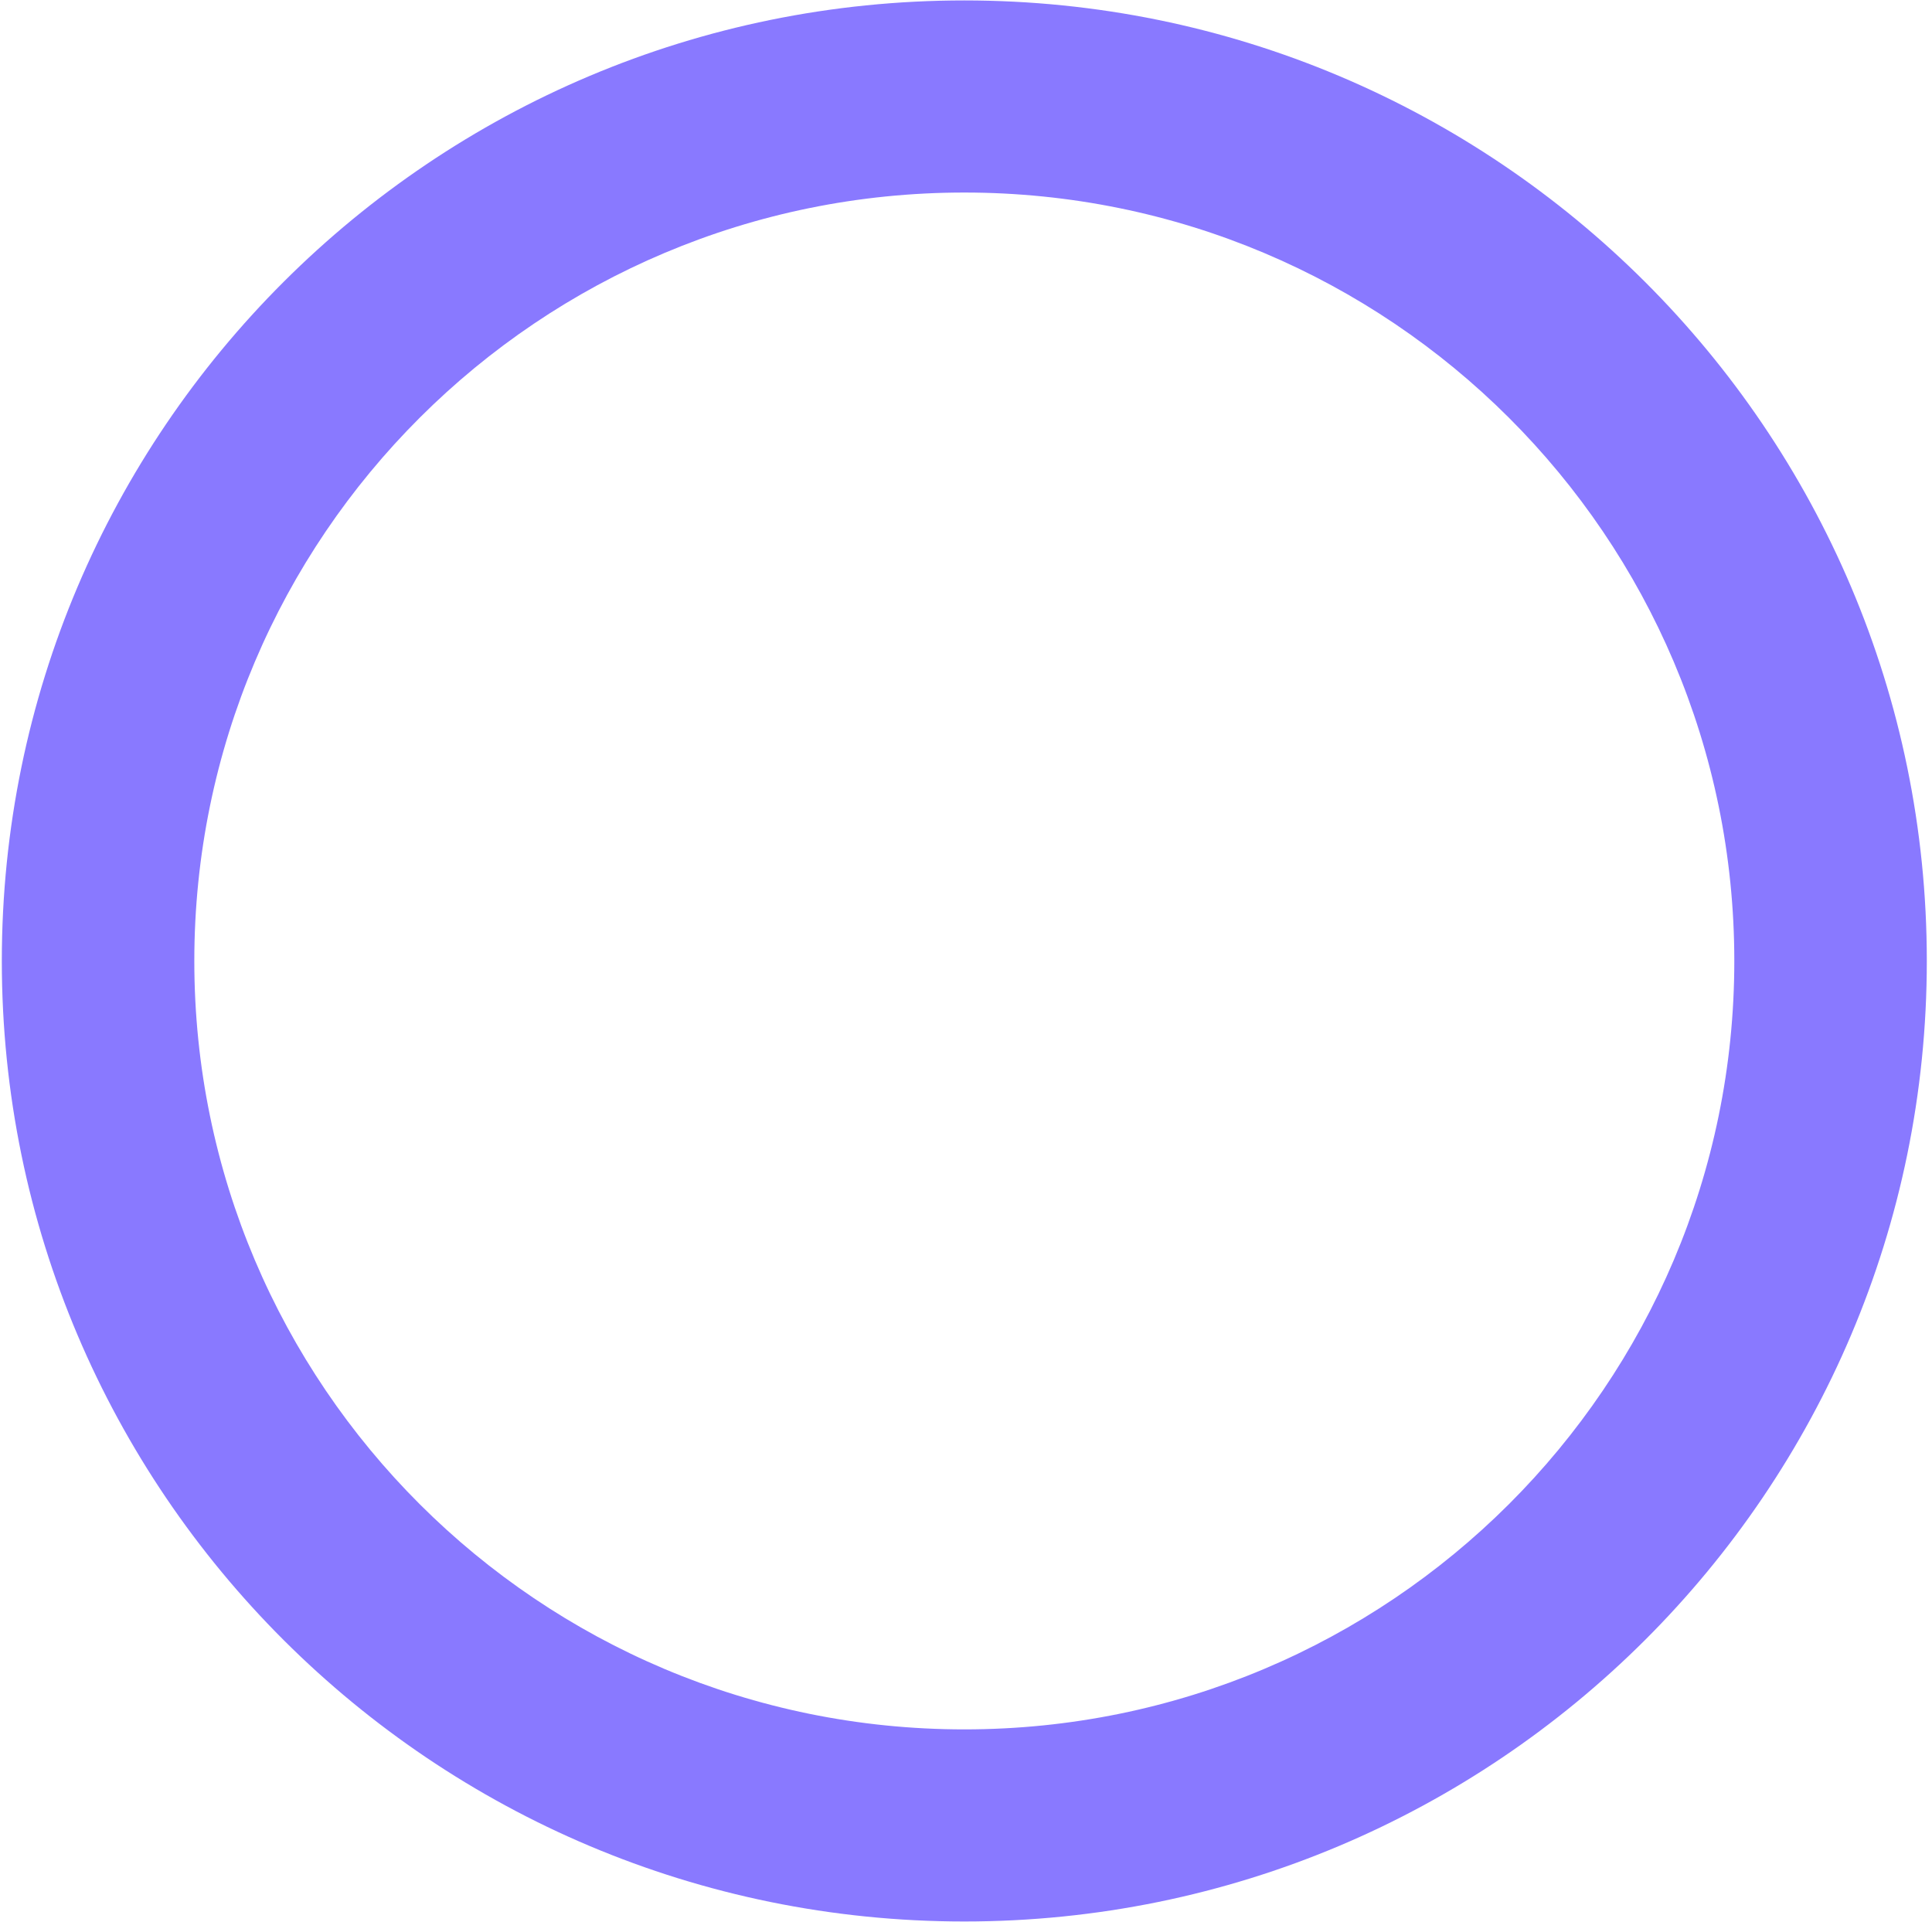 <svg width="191" height="190" viewBox="0 0 191 190" fill="none" xmlns="http://www.w3.org/2000/svg">
<path d="M190.487 94.999C190.487 147.443 147.885 189.956 95.333 189.956C42.781 189.956 0.18 147.443 0.18 94.999C0.18 42.556 42.781 0.043 95.333 0.043C147.885 0.043 190.487 42.556 190.487 94.999ZM19.21 94.999C19.21 136.954 53.292 170.965 95.333 170.965C137.375 170.965 171.456 136.954 171.456 94.999C171.456 53.045 137.375 19.034 95.333 19.034C53.292 19.034 19.21 53.045 19.21 94.999Z" fill="#8979FF"/>
</svg>
